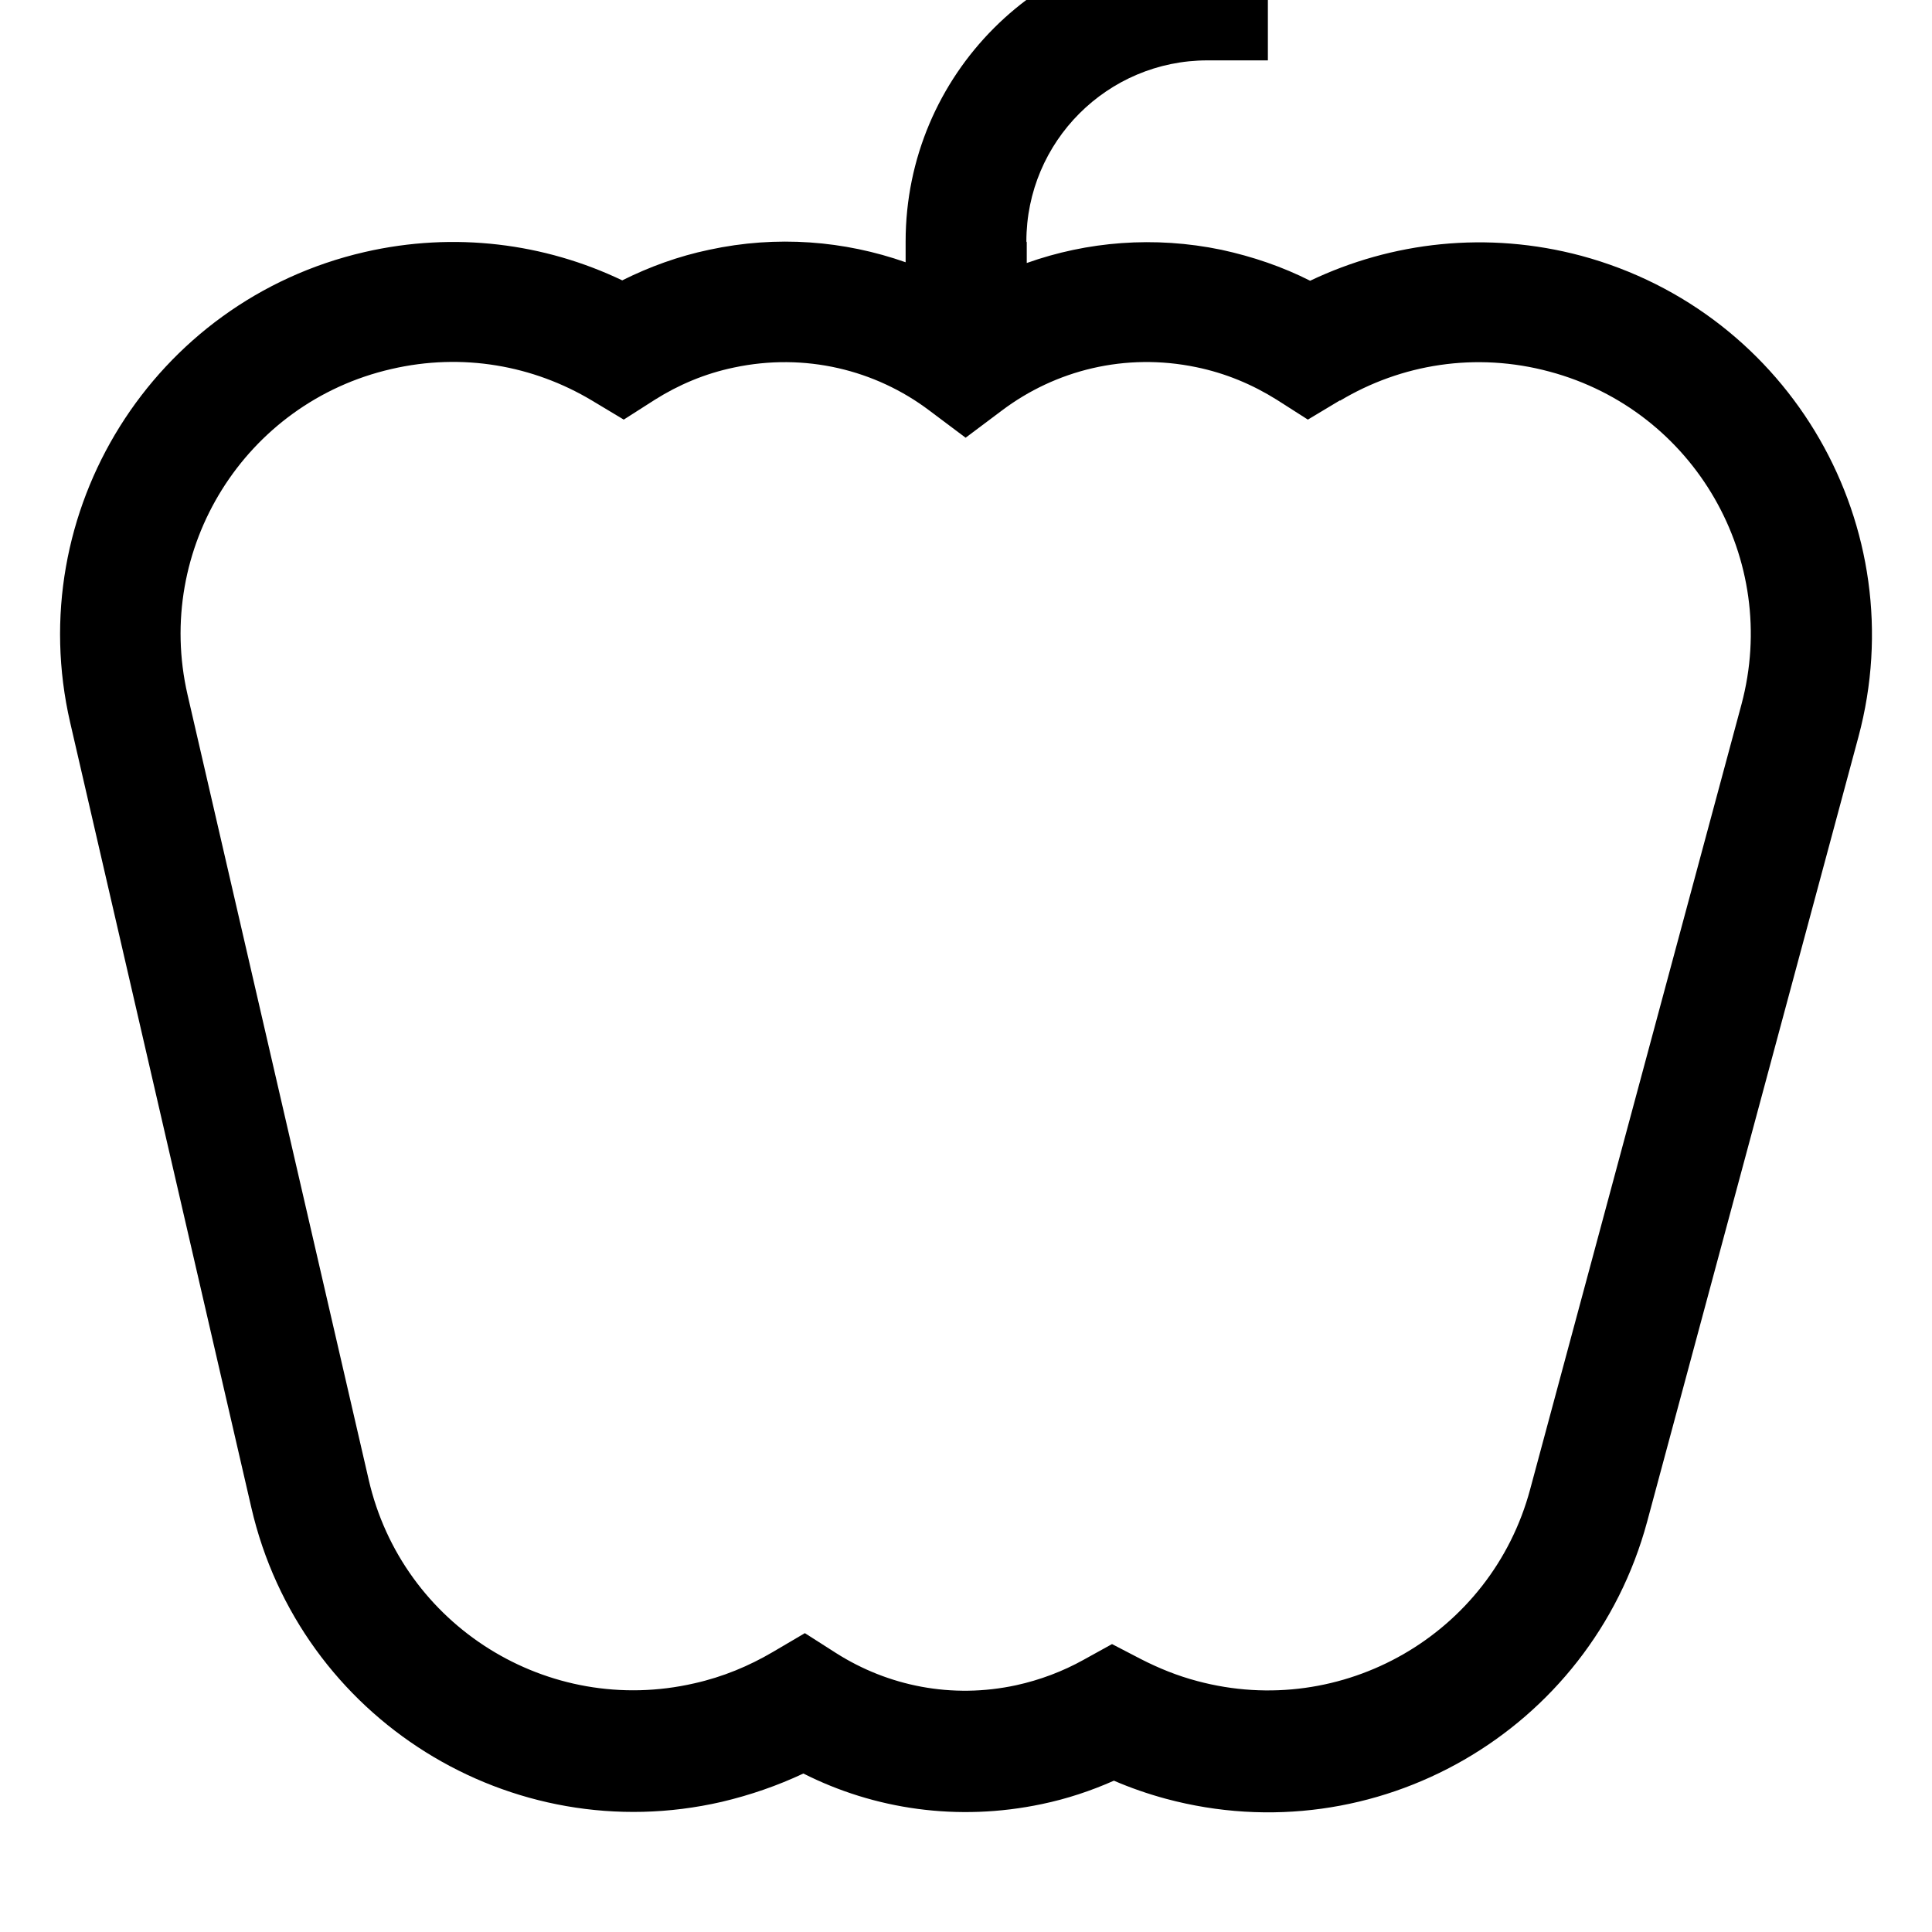 <svg xmlns="http://www.w3.org/2000/svg" viewBox="0 0 512 512"><!--! Font Awesome Pro 7.1.0 by @fontawesome - https://fontawesome.com License - https://fontawesome.com/license (Commercial License) Copyright 2025 Fonticons, Inc. --><path fill="currentColor" d="M272 64c0-26.5 21.5-48 48-48l16 0 0-32-16 0c-44.2 0-80 35.8-80 80l0 5.5c-16.2-5.7-34.1-7.2-52.1-3.3-8.1 1.7-15.8 4.5-23 8.1-20.5-9.8-44.4-13-68.3-7.5-56 12.9-90.9 68.8-78 124.7l48 208c12.9 56 68.8 90.9 124.7 78 7.6-1.8 14.8-4.3 21.6-7.5 18.8 9.5 40.9 12.8 63.2 8.1 6.7-1.4 13-3.5 19.1-6.2 4.4 1.9 9 3.5 13.8 4.8 55.5 14.9 112.5-17.9 127.5-73.4l56-208c14.9-55.5-17.9-112.5-73.4-127.5-25-6.7-50.3-3.7-71.9 6.6-7.3-3.7-15.2-6.4-23.5-8.2-17.8-3.7-35.6-2.2-51.6 3.5l0-5.5zm83.1 42.2c16.2-9.7 36-13 55.6-7.7 38.4 10.3 61.1 49.8 50.8 88.2l-56 208c-10.3 38.4-49.8 61.1-88.2 50.8-5.3-1.4-10.2-3.4-14.9-5.8l-7.7-4-7.6 4.2c-5.4 3-11.4 5.3-17.8 6.7-17.1 3.7-34 .2-47.7-8.5l-8.3-5.3-8.5 5c-6.3 3.7-13.2 6.6-20.8 8.3-38.7 8.9-77.4-15.2-86.3-54l-48-208c-8.9-38.7 15.2-77.4 54-86.3 18.9-4.4 37.7-.9 53.1 8.3l8.5 5.1 8.3-5.3c6.2-3.9 13.2-6.9 20.9-8.5 18.8-4 37.5 .6 51.8 11.4l9.6 7.2 9.6-7.2c14.2-10.7 32.7-15.4 51.5-11.5 7.8 1.6 14.9 4.6 21.3 8.6l8.3 5.3 8.5-5.1z"/></svg>